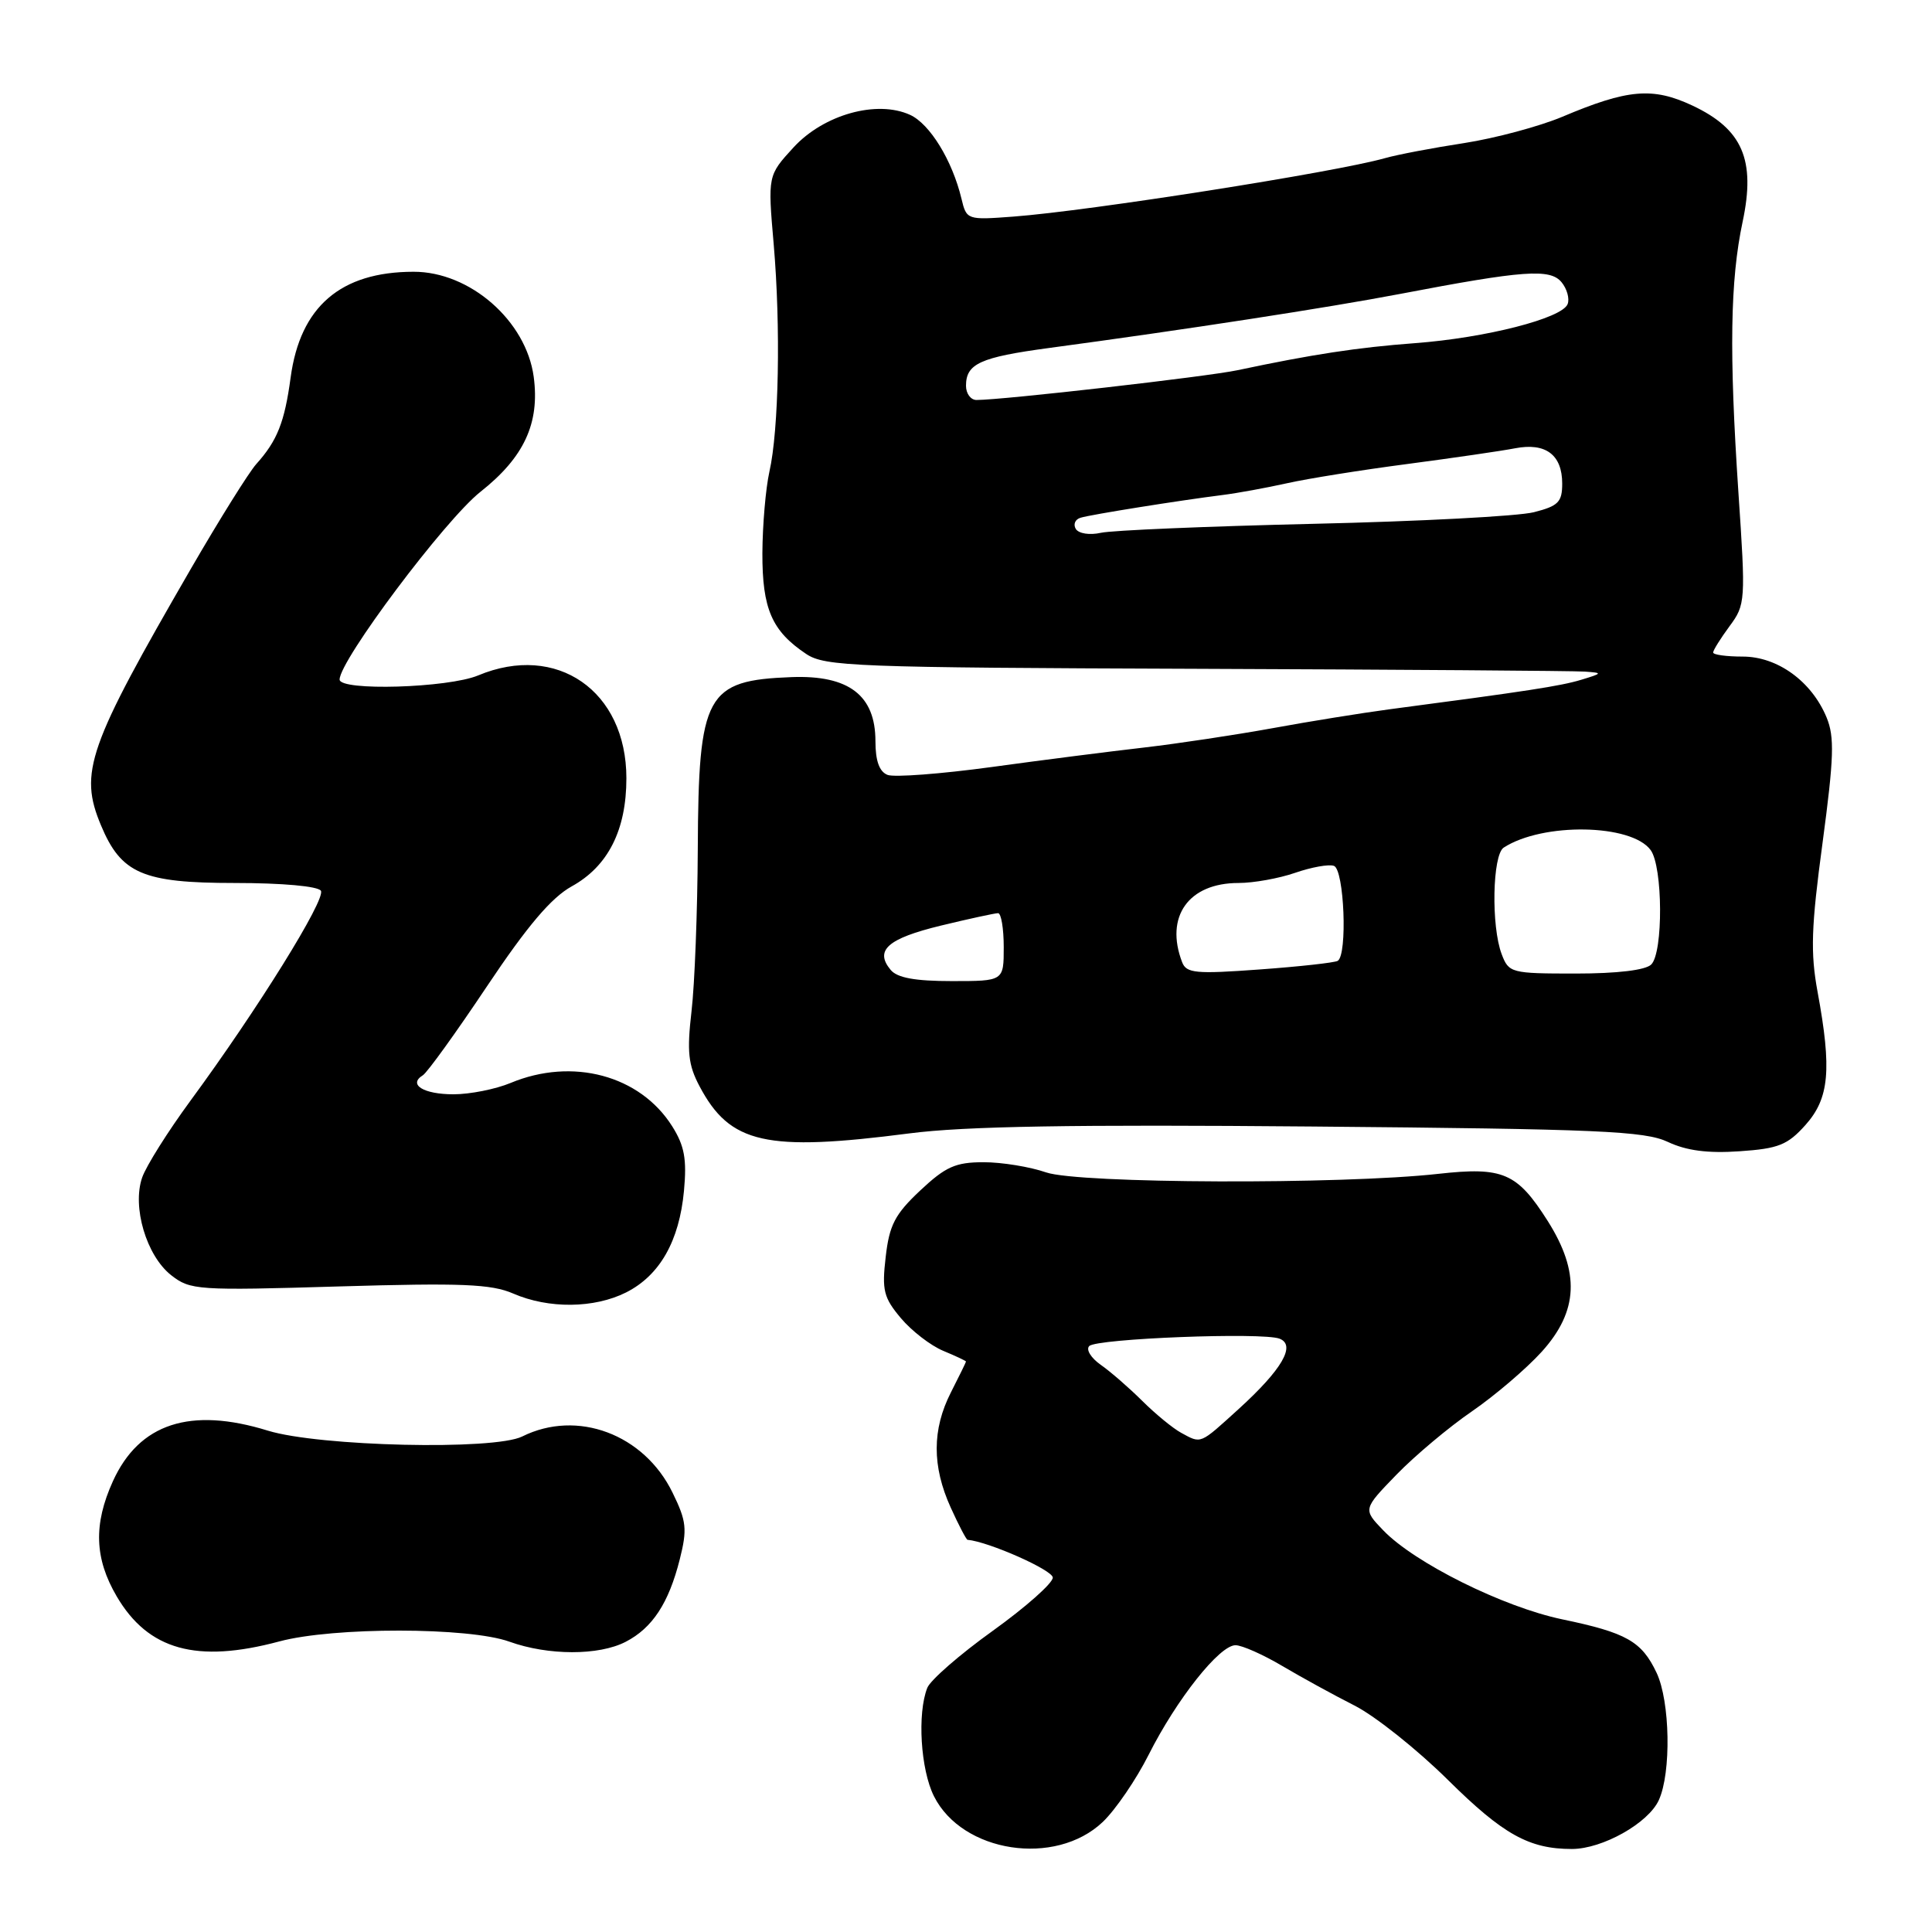 <?xml version="1.0" encoding="UTF-8" standalone="no"?>
<!DOCTYPE svg PUBLIC "-//W3C//DTD SVG 1.1//EN" "http://www.w3.org/Graphics/SVG/1.1/DTD/svg11.dtd" >
<svg xmlns="http://www.w3.org/2000/svg" xmlns:xlink="http://www.w3.org/1999/xlink" version="1.1" viewBox="0 0 256 256">
 <g >
 <path fill="currentColor"
d=" M 146.12 241.42 C 147.81 239.81 150.55 235.80 152.21 232.50 C 155.91 225.16 161.58 218.00 163.71 218.00 C 164.57 218.00 167.36 219.24 169.91 220.75 C 172.46 222.26 176.77 224.62 179.49 226.00 C 182.21 227.38 187.79 231.82 191.88 235.87 C 199.18 243.09 202.62 245.00 208.28 245.00 C 212.33 245.00 218.41 241.58 219.80 238.53 C 221.47 234.88 221.30 225.43 219.50 221.64 C 217.53 217.48 215.51 216.34 207.00 214.57 C 199.17 212.93 187.42 207.09 183.27 202.76 C 180.60 199.98 180.60 199.98 185.05 195.39 C 187.50 192.87 191.99 189.10 195.04 187.01 C 198.08 184.92 202.24 181.37 204.29 179.11 C 209.15 173.73 209.38 168.57 205.07 161.77 C 201.02 155.39 199.16 154.59 190.59 155.54 C 177.76 156.97 142.93 156.84 138.62 155.35 C 136.49 154.61 132.76 154.00 130.34 154.00 C 126.61 154.00 125.30 154.59 121.93 157.75 C 118.59 160.89 117.84 162.32 117.36 166.54 C 116.84 170.97 117.09 171.95 119.37 174.66 C 120.79 176.35 123.32 178.30 124.98 178.99 C 126.64 179.68 128.00 180.32 128.00 180.41 C 128.00 180.50 127.10 182.34 126.00 184.50 C 123.50 189.41 123.49 194.28 125.97 199.75 C 127.03 202.09 128.04 204.01 128.20 204.03 C 131.03 204.29 139.50 208.05 139.50 209.04 C 139.50 209.78 135.92 212.95 131.55 216.09 C 127.18 219.22 123.27 222.63 122.87 223.65 C 121.53 227.05 121.98 234.46 123.75 238.00 C 127.50 245.50 139.83 247.39 146.12 241.42 Z  M 37.00 217.50 C 44.18 215.57 62.12 215.59 67.50 217.53 C 72.65 219.38 79.34 219.39 82.90 217.55 C 86.45 215.72 88.61 212.42 90.07 206.63 C 91.08 202.62 90.97 201.57 89.12 197.79 C 85.34 190.03 76.48 186.72 69.20 190.34 C 65.46 192.20 42.30 191.66 35.50 189.57 C 25.22 186.39 18.44 188.61 14.96 196.27 C 12.37 201.98 12.52 206.50 15.46 211.52 C 19.64 218.65 26.07 220.43 37.00 217.50 Z  M 82.97 171.25 C 87.42 169.00 90.01 164.45 90.63 157.79 C 91.02 153.60 90.70 151.83 89.07 149.24 C 84.81 142.48 75.85 140.08 67.65 143.50 C 65.68 144.32 62.28 145.00 60.09 145.00 C 56.11 145.00 54.04 143.71 56.03 142.48 C 56.61 142.12 60.44 136.81 64.54 130.67 C 69.88 122.68 73.06 118.94 75.75 117.45 C 80.57 114.79 83.00 109.99 83.00 103.12 C 83.00 91.54 73.77 85.14 63.35 89.50 C 59.36 91.16 45.00 91.59 45.00 90.04 C 45.00 87.50 58.98 68.87 63.66 65.17 C 69.45 60.60 71.54 56.08 70.72 49.93 C 69.72 42.51 62.27 35.99 54.79 36.01 C 45.13 36.02 39.78 40.63 38.51 50.02 C 37.71 55.95 36.74 58.40 33.95 61.50 C 32.97 62.60 29.09 68.81 25.33 75.30 C 11.63 98.97 10.44 102.34 13.38 109.36 C 16.05 115.76 18.92 117.00 31.08 117.00 C 37.44 117.00 42.14 117.43 42.52 118.03 C 43.21 119.14 34.12 133.77 25.23 145.86 C 22.25 149.92 19.38 154.48 18.84 156.02 C 17.48 159.92 19.40 166.39 22.68 168.97 C 25.21 170.95 26.14 171.02 44.91 170.46 C 61.17 169.98 65.09 170.14 68.00 171.40 C 72.69 173.44 78.74 173.38 82.97 171.25 Z  M 239.24 149.06 C 242.39 145.53 242.74 141.73 240.84 131.44 C 239.88 126.23 239.99 122.85 241.50 111.66 C 243.01 100.37 243.10 97.65 242.03 95.06 C 240.05 90.28 235.53 87.00 230.92 87.00 C 228.77 87.00 227.00 86.76 227.00 86.46 C 227.00 86.16 227.98 84.60 229.17 82.98 C 231.29 80.12 231.32 79.65 230.35 65.27 C 229.11 46.72 229.25 37.17 230.91 29.37 C 232.65 21.18 230.89 17.11 224.26 13.99 C 218.99 11.52 215.70 11.80 207.00 15.48 C 203.97 16.75 198.12 18.32 194.00 18.96 C 189.88 19.59 185.15 20.49 183.50 20.96 C 176.94 22.82 144.38 27.94 134.29 28.70 C 128.15 29.16 128.07 29.14 127.40 26.33 C 126.18 21.25 123.21 16.42 120.59 15.22 C 116.18 13.21 109.14 15.18 105.14 19.54 C 101.73 23.26 101.73 23.26 102.52 32.38 C 103.46 43.31 103.20 56.99 101.95 62.50 C 101.46 64.70 101.04 69.55 101.02 73.29 C 101.00 80.68 102.27 83.61 106.82 86.65 C 109.30 88.31 113.24 88.46 158.50 88.62 C 185.45 88.72 208.62 88.89 210.00 88.99 C 212.39 89.16 212.37 89.21 209.50 90.08 C 206.75 90.91 202.36 91.58 184.00 94.00 C 180.43 94.48 173.50 95.59 168.61 96.49 C 163.72 97.38 156.07 98.53 151.61 99.05 C 147.15 99.56 138.04 100.72 131.36 101.64 C 124.68 102.55 118.49 103.02 117.61 102.68 C 116.52 102.26 116.00 100.83 116.00 98.21 C 116.00 92.13 112.47 89.44 104.90 89.72 C 93.54 90.15 92.55 91.95 92.46 112.50 C 92.42 120.75 92.05 130.43 91.63 134.00 C 91.01 139.36 91.19 141.10 92.69 143.93 C 96.73 151.57 101.48 152.64 120.50 150.18 C 127.81 149.23 142.20 148.99 174.00 149.27 C 211.85 149.60 217.95 149.87 221.00 151.31 C 223.46 152.47 226.29 152.84 230.49 152.55 C 235.66 152.20 236.86 151.72 239.24 149.06 Z  M 156.50 189.85 C 155.40 189.25 153.09 187.35 151.36 185.63 C 149.63 183.91 147.16 181.76 145.86 180.85 C 144.56 179.94 143.87 178.82 144.33 178.36 C 145.30 177.36 167.28 176.51 169.54 177.38 C 171.76 178.23 169.88 181.47 164.12 186.71 C 158.91 191.44 159.21 191.32 156.50 189.85 Z  M 118.01 128.51 C 115.86 125.92 117.62 124.36 124.66 122.65 C 128.42 121.74 131.84 121.00 132.25 121.00 C 132.66 121.00 133.00 123.03 133.00 125.50 C 133.00 130.00 133.00 130.00 126.12 130.00 C 121.26 130.00 118.88 129.57 118.01 128.51 Z  M 156.64 127.50 C 154.32 121.46 157.49 117.00 164.10 117.00 C 166.11 117.00 169.49 116.39 171.62 115.65 C 173.76 114.91 176.06 114.49 176.75 114.73 C 178.12 115.21 178.57 126.55 177.25 127.32 C 176.84 127.56 172.17 128.08 166.89 128.46 C 158.44 129.08 157.20 128.96 156.64 127.50 Z  M 198.98 126.43 C 197.57 122.73 197.75 113.28 199.25 112.31 C 204.43 108.96 216.18 109.16 218.72 112.64 C 220.34 114.85 220.40 126.20 218.80 127.80 C 218.05 128.55 214.31 129.00 208.78 129.00 C 200.22 129.00 199.92 128.92 198.98 126.43 Z  M 142.55 70.09 C 142.18 69.48 142.46 68.81 143.19 68.60 C 144.61 68.17 156.36 66.30 162.00 65.59 C 163.93 65.35 167.75 64.65 170.50 64.04 C 173.25 63.42 180.45 62.27 186.50 61.48 C 192.55 60.68 198.97 59.75 200.76 59.40 C 204.81 58.62 207.00 60.26 207.00 64.08 C 207.00 66.53 206.48 67.05 203.25 67.87 C 201.19 68.40 188.03 69.09 174.00 69.41 C 159.97 69.74 147.32 70.27 145.87 70.60 C 144.39 70.93 142.94 70.71 142.55 70.09 Z  M 128.00 51.12 C 128.00 48.19 129.87 47.34 139.00 46.11 C 157.00 43.69 175.91 40.78 185.50 38.95 C 201.87 35.82 205.39 35.56 206.91 37.39 C 207.63 38.26 208.00 39.57 207.72 40.29 C 207.00 42.18 196.86 44.77 187.49 45.47 C 179.85 46.04 173.86 46.96 164.00 49.05 C 159.97 49.91 132.88 53.00 129.39 53.00 C 128.63 53.00 128.00 52.16 128.00 51.12 Z "/>
</g>
</svg>
